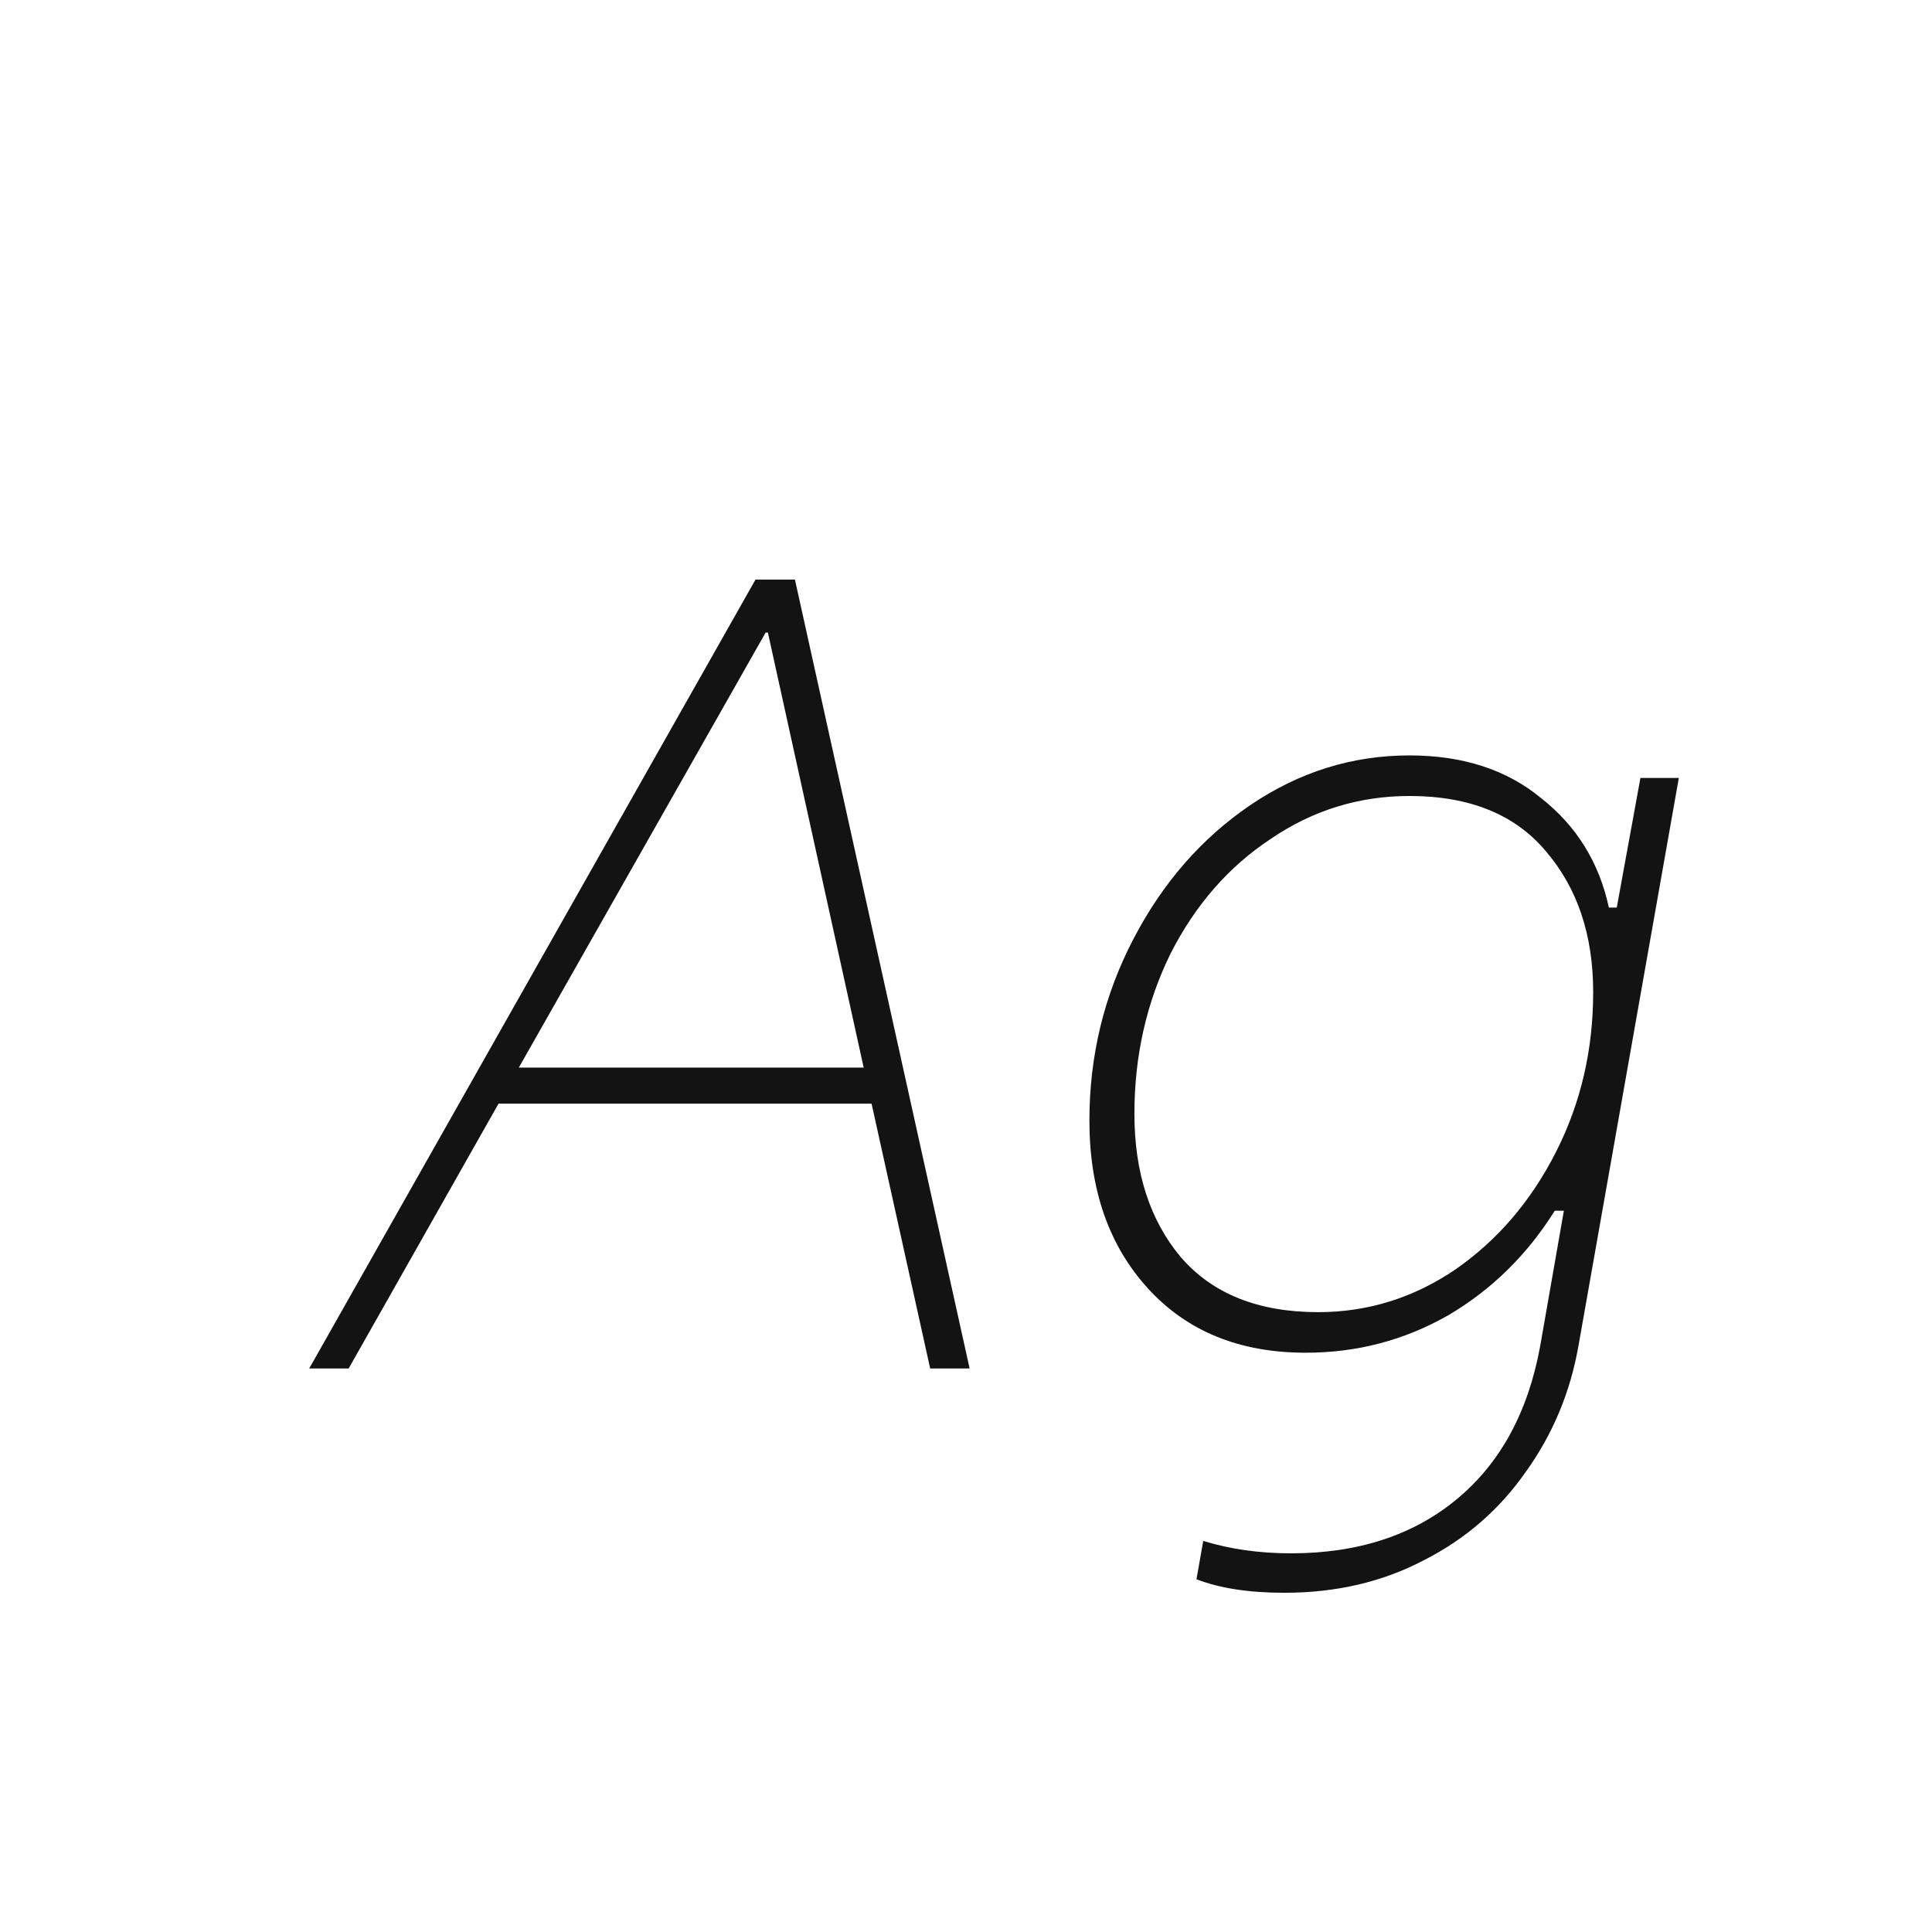 <svg width="24" height="24" viewBox="0 0 24 24" fill="none" xmlns="http://www.w3.org/2000/svg">
<path d="M10.827 13.71H6.193L4.331 17H3.841L9.385 7.2H9.875L12.045 17H11.555L10.827 13.71ZM10.729 13.262L9.539 7.858H9.511L6.445 13.262H10.729ZM15.954 19.786C15.516 19.786 15.152 19.73 14.863 19.618L14.947 19.142C15.283 19.245 15.646 19.296 16.038 19.296C16.869 19.296 17.555 19.072 18.096 18.624C18.638 18.176 18.983 17.541 19.133 16.72L19.427 15.04H19.314C18.969 15.591 18.526 16.025 17.985 16.342C17.443 16.65 16.855 16.804 16.221 16.804C15.399 16.804 14.746 16.538 14.261 16.006C13.775 15.474 13.533 14.779 13.533 13.92C13.533 13.117 13.714 12.366 14.079 11.666C14.443 10.966 14.928 10.411 15.534 10C16.141 9.589 16.799 9.384 17.509 9.384C18.171 9.384 18.717 9.561 19.146 9.916C19.585 10.261 19.865 10.714 19.986 11.274H20.084L20.378 9.664H20.855L19.608 16.72C19.506 17.299 19.287 17.821 18.951 18.288C18.624 18.755 18.204 19.119 17.691 19.38C17.177 19.651 16.599 19.786 15.954 19.786ZM16.375 16.3C16.991 16.3 17.56 16.123 18.082 15.768C18.605 15.404 19.02 14.919 19.328 14.312C19.637 13.705 19.791 13.043 19.791 12.324C19.791 11.615 19.595 11.031 19.203 10.574C18.82 10.117 18.255 9.888 17.509 9.888C16.883 9.888 16.309 10.065 15.787 10.42C15.264 10.765 14.848 11.241 14.54 11.848C14.242 12.455 14.092 13.117 14.092 13.836C14.092 14.564 14.284 15.157 14.666 15.614C15.059 16.071 15.628 16.3 16.375 16.3Z" fill="#131313"/>
</svg>
